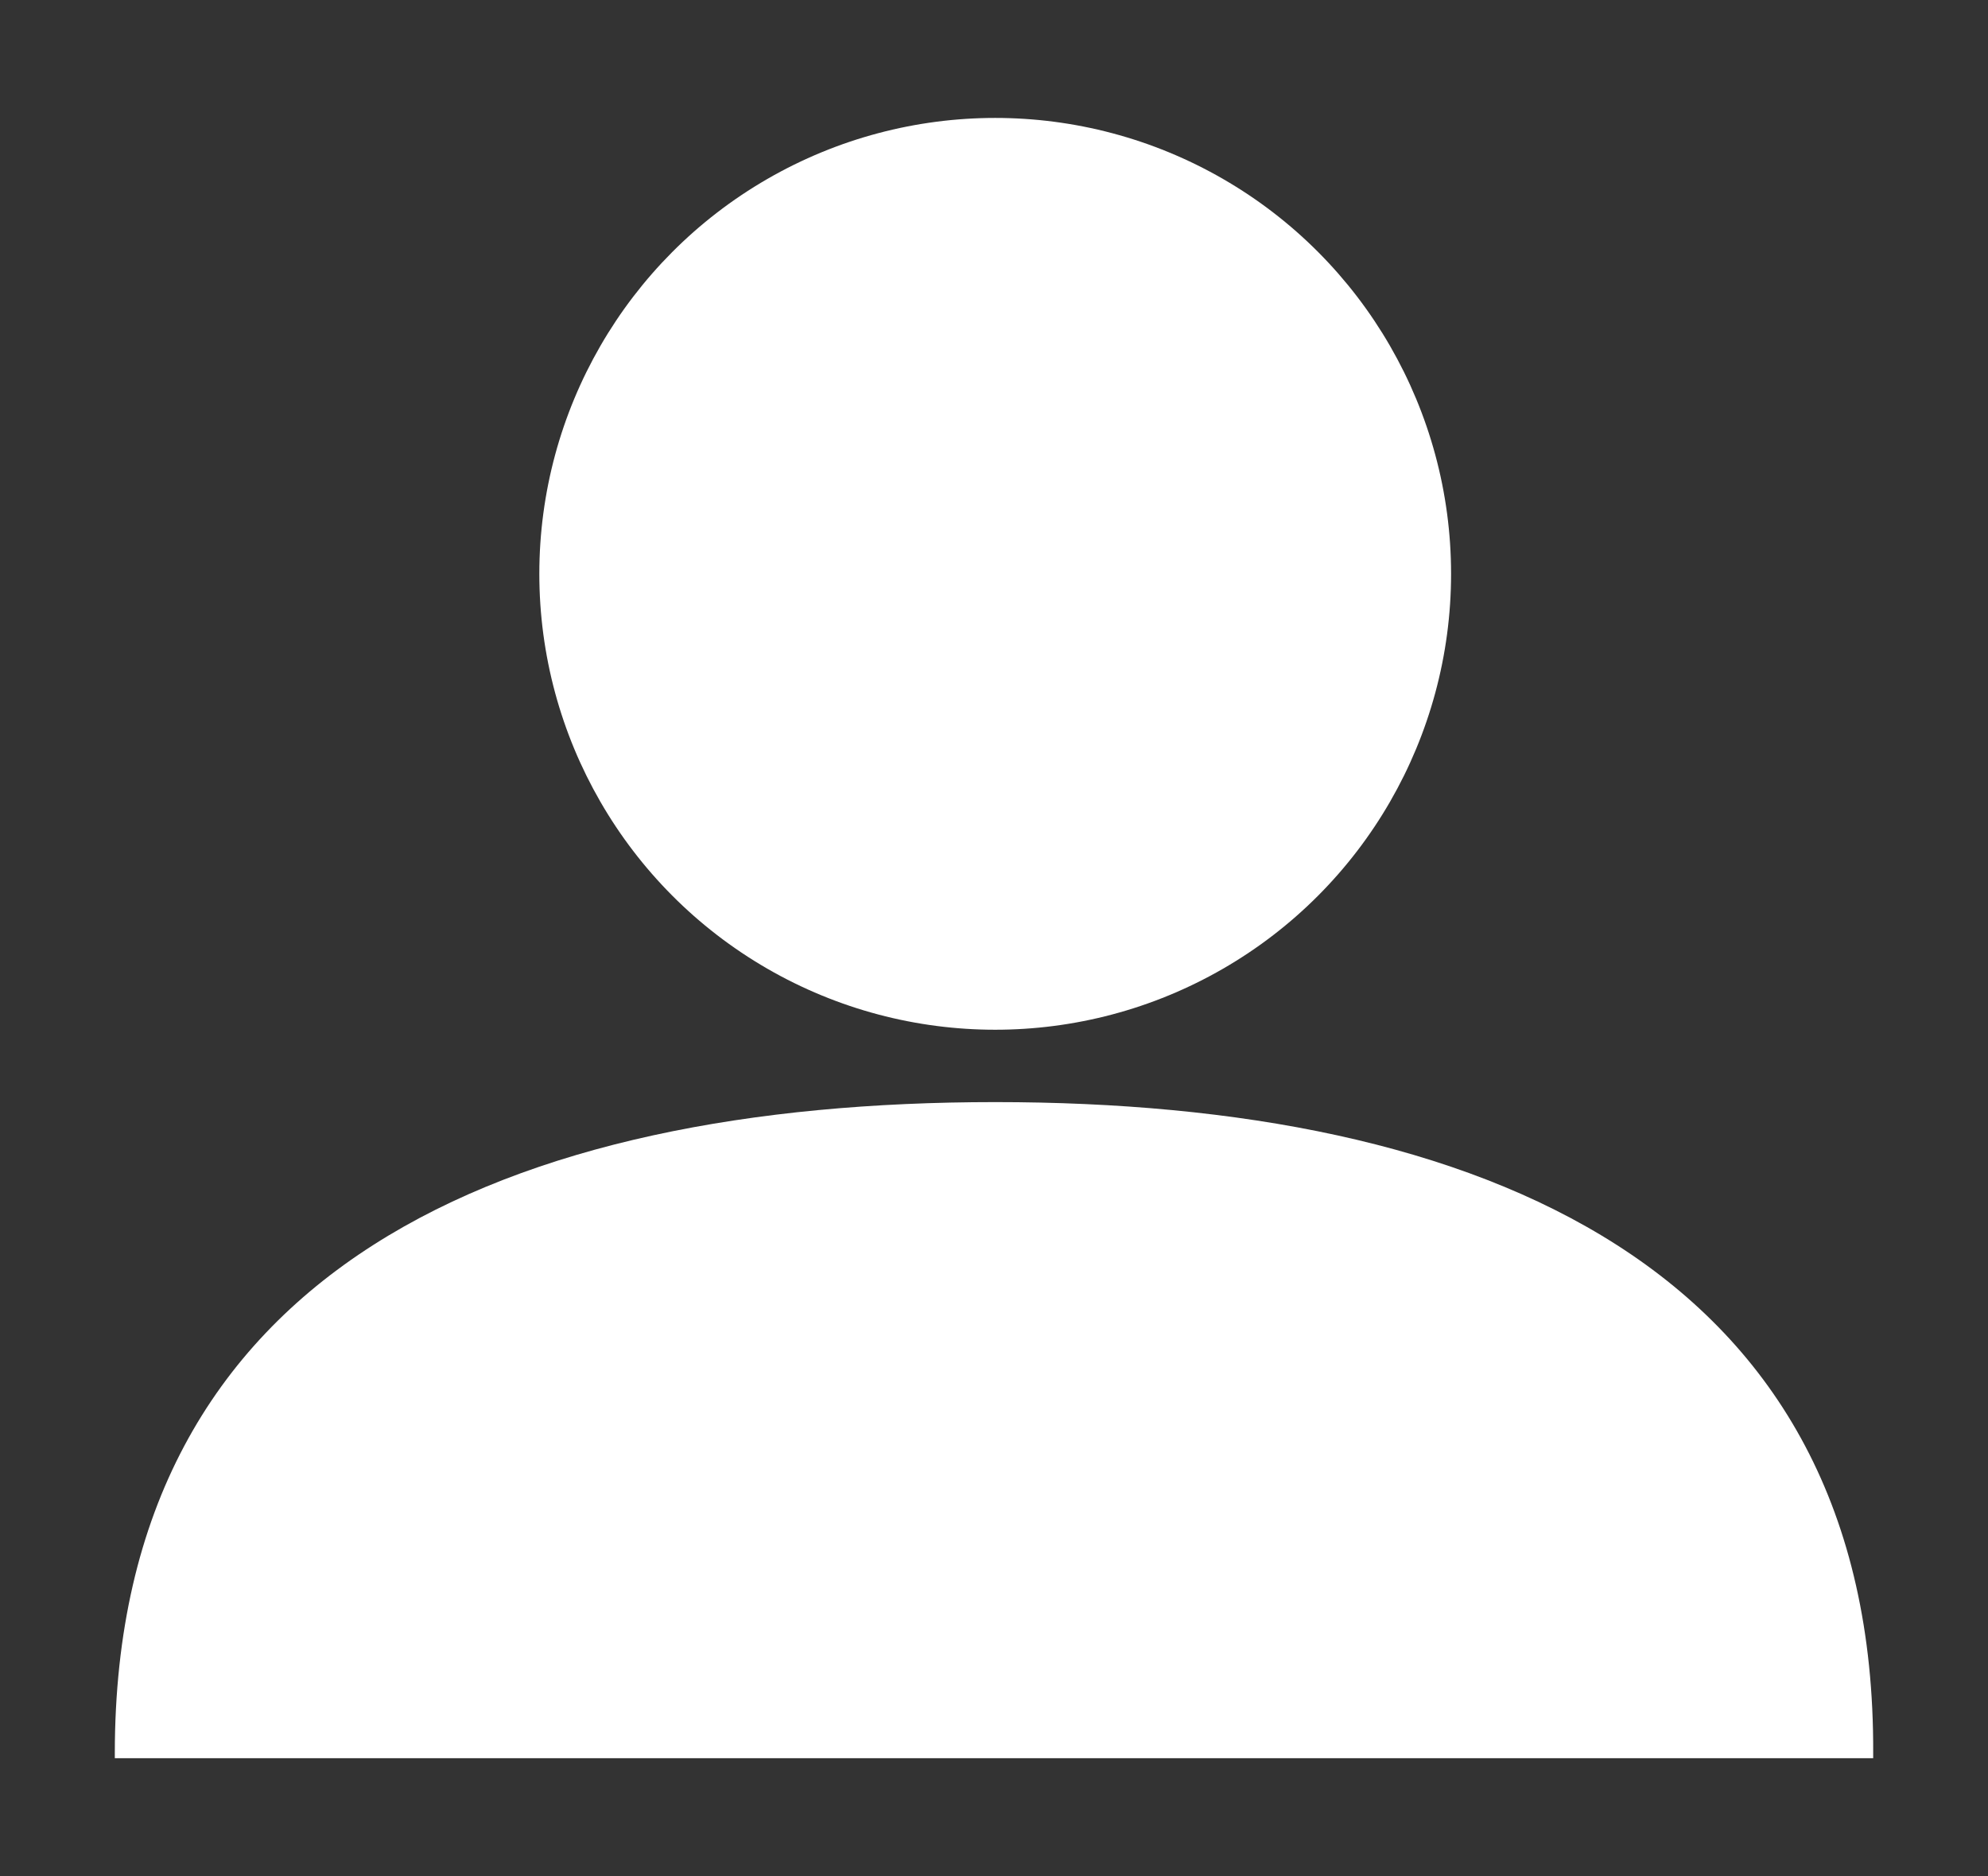 <?xml version="1.0" encoding="utf-8"?>
<!-- Generator: Adobe Illustrator 16.0.0, SVG Export Plug-In . SVG Version: 6.00 Build 0)  -->
<!DOCTYPE svg PUBLIC "-//W3C//DTD SVG 1.1//EN" "http://www.w3.org/Graphics/SVG/1.1/DTD/svg11.dtd">
<svg version="1.1" id="Layer_1" xmlns="http://www.w3.org/2000/svg" xmlns:xlink="http://www.w3.org/1999/xlink" x="0px" y="0px"
	 width="474.74px" height="448px" viewBox="-830.24 76.5 474.74 448" enable-background="new -830.24 76.5 474.74 448"
	 xml:space="preserve">
<rect x="-830.24" y="76.5" width="474.74" height="448" fill="#333333" stroke="none"/>
<g>
	<circle fill="#FFFFFF" cx="-592.583" cy="213.524" r="108.864"/>
	<path fill="#FFFFFF" d="M-592.583,339.668c-115.776,0-210.24,39.168-210.24,155.521c0,0.575,0,0.575,0,1.151h419.904
		c0-0.576,0-0.576,0-1.151C-382.343,378.836-476.807,339.668-592.583,339.668z"/>
</g>
</svg>
